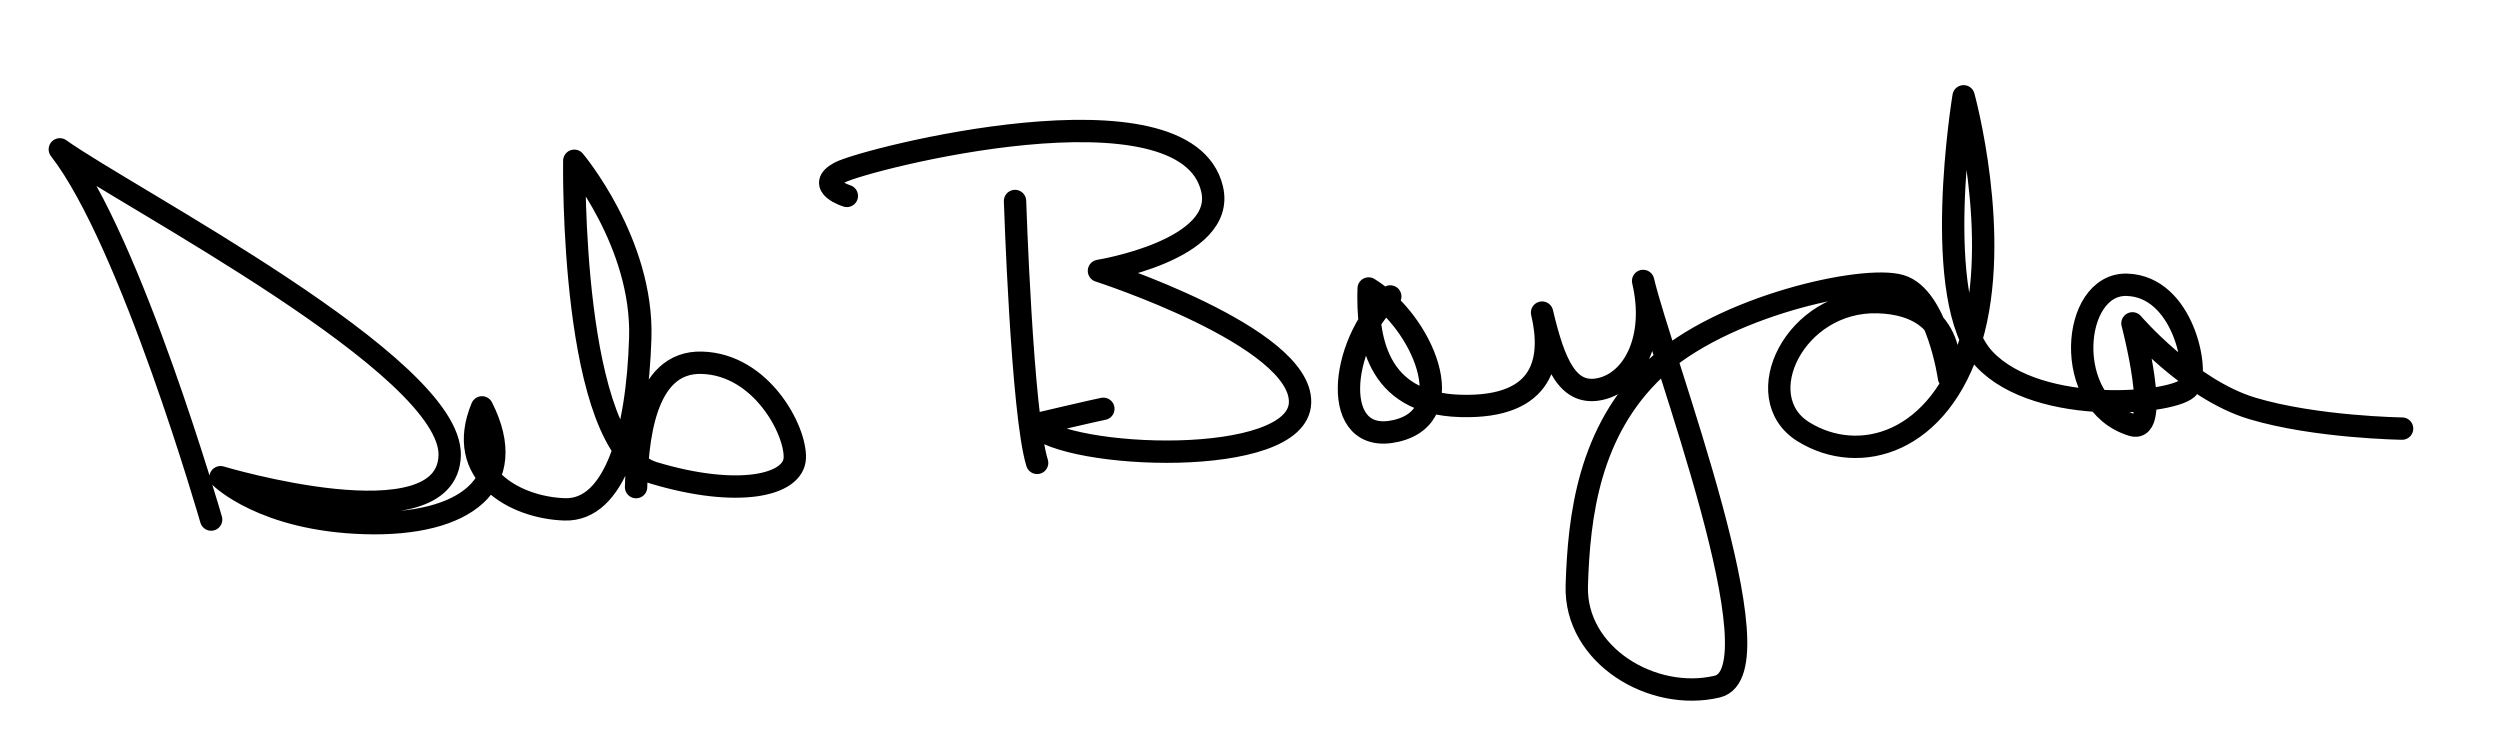 <?xml version="1.0" encoding="UTF-8" standalone="no"?>
<!-- Created with Inkscape (http://www.inkscape.org/) -->

<svg
   width="69.344mm"
   height="20.315mm"
   viewBox="0 0 69.344 20.315"
   version="1.1"
   id="svg1"
   xml:space="preserve"
   xmlns="http://www.w3.org/2000/svg"
   xmlns:svg="http://www.w3.org/2000/svg"><defs
     id="defs1" /><g
     id="layer1"
     transform="translate(-74.538,-93.098)"><path
       id="path4"
       style="fill:none;fill-rule:nonzero;stroke:#000000;stroke-width:0.62;stroke-linecap:round;stroke-linejoin:round;stroke-dasharray:none;stroke-opacity:1;paint-order:fill markers stroke"
       d="m 113.101,101.321 c -1.436,1.352 -1.677,4.162 0.168,3.727 1.845,-0.435 0.708,-3.035 -0.768,-3.948 -0.039,1.303 0.162,3.186 2.54,3.257 2.378,0.072 2.567,-1.332 2.27,-2.588 0.341,1.446 0.72,2.33 1.635,2.114 0.916,-0.216 1.538,-1.424 1.168,-2.992 0.502,2.129 3.852,10.828 2.054,11.252 -1.798,0.424 -3.952,-0.869 -3.894,-2.796 0.058,-1.927 0.331,-4.289 2.167,-6.018 1.836,-1.728 5.787,-2.611 6.813,-2.303 1.026,0.308 1.344,2.547 1.344,2.547 0,0 0.322,-2.026 -1.974,-2.095 -2.296,-0.069 -3.611,2.64 -2.062,3.597 1.549,0.958 3.781,0.329 4.647,-2.552 0.866,-2.881 -0.206,-6.754 -0.206,-6.754 0,0 -0.943,5.677 0.577,7.291 1.52,1.614 5.379,1.233 5.669,0.765 0.29,-0.468 -0.16,-2.781 -1.714,-2.828 -1.553,-0.047 -1.809,3.305 0.151,3.893 0.812,0.244 10e-4,-2.823 10e-4,-2.823 0,0 1.563,1.829 3.321,2.358 1.758,0.528 4.158,0.561 4.158,0.561 m -38.474,-6.313 c 0,0 0.193,5.921 0.613,7.264 m -5.278,-7.405 c 0,0 -0.888,-0.278 -0.201,-0.648 0.686,-0.369 9.6,-2.649 10.332,0.456 0.402,1.702 -3.138,2.271 -3.138,2.271 0,0 5.634,1.817 5.578,3.655 -0.055,1.838 -6.473,1.574 -7.378,0.613 1.656,-0.391 1.922,-0.442 1.922,-0.442 m -24.748,3.072 c 0,0 -2.221,-7.73 -4.197,-10.269 1.91,1.36 10.889,6.009 10.814,8.493 -0.075,2.484 -6.356,0.601 -6.356,0.601 0,0 1.189,1.187 3.997,1.271 2.807,0.085 4.322,-1.102 3.255,-3.208 -0.772,1.851 0.913,2.787 2.296,2.829 1.383,0.042 2.015,-2.116 2.094,-4.759 0.08,-2.643 -1.83,-4.91 -1.83,-4.91 0,0 -0.127,7.957 2.203,8.657 2.33,0.7 3.89,0.356 3.914,-0.42 0.023,-0.776 -0.932,-2.586 -2.575,-2.635 -1.643,-0.05 -1.792,2.251 -1.828,3.45" /></g></svg>
